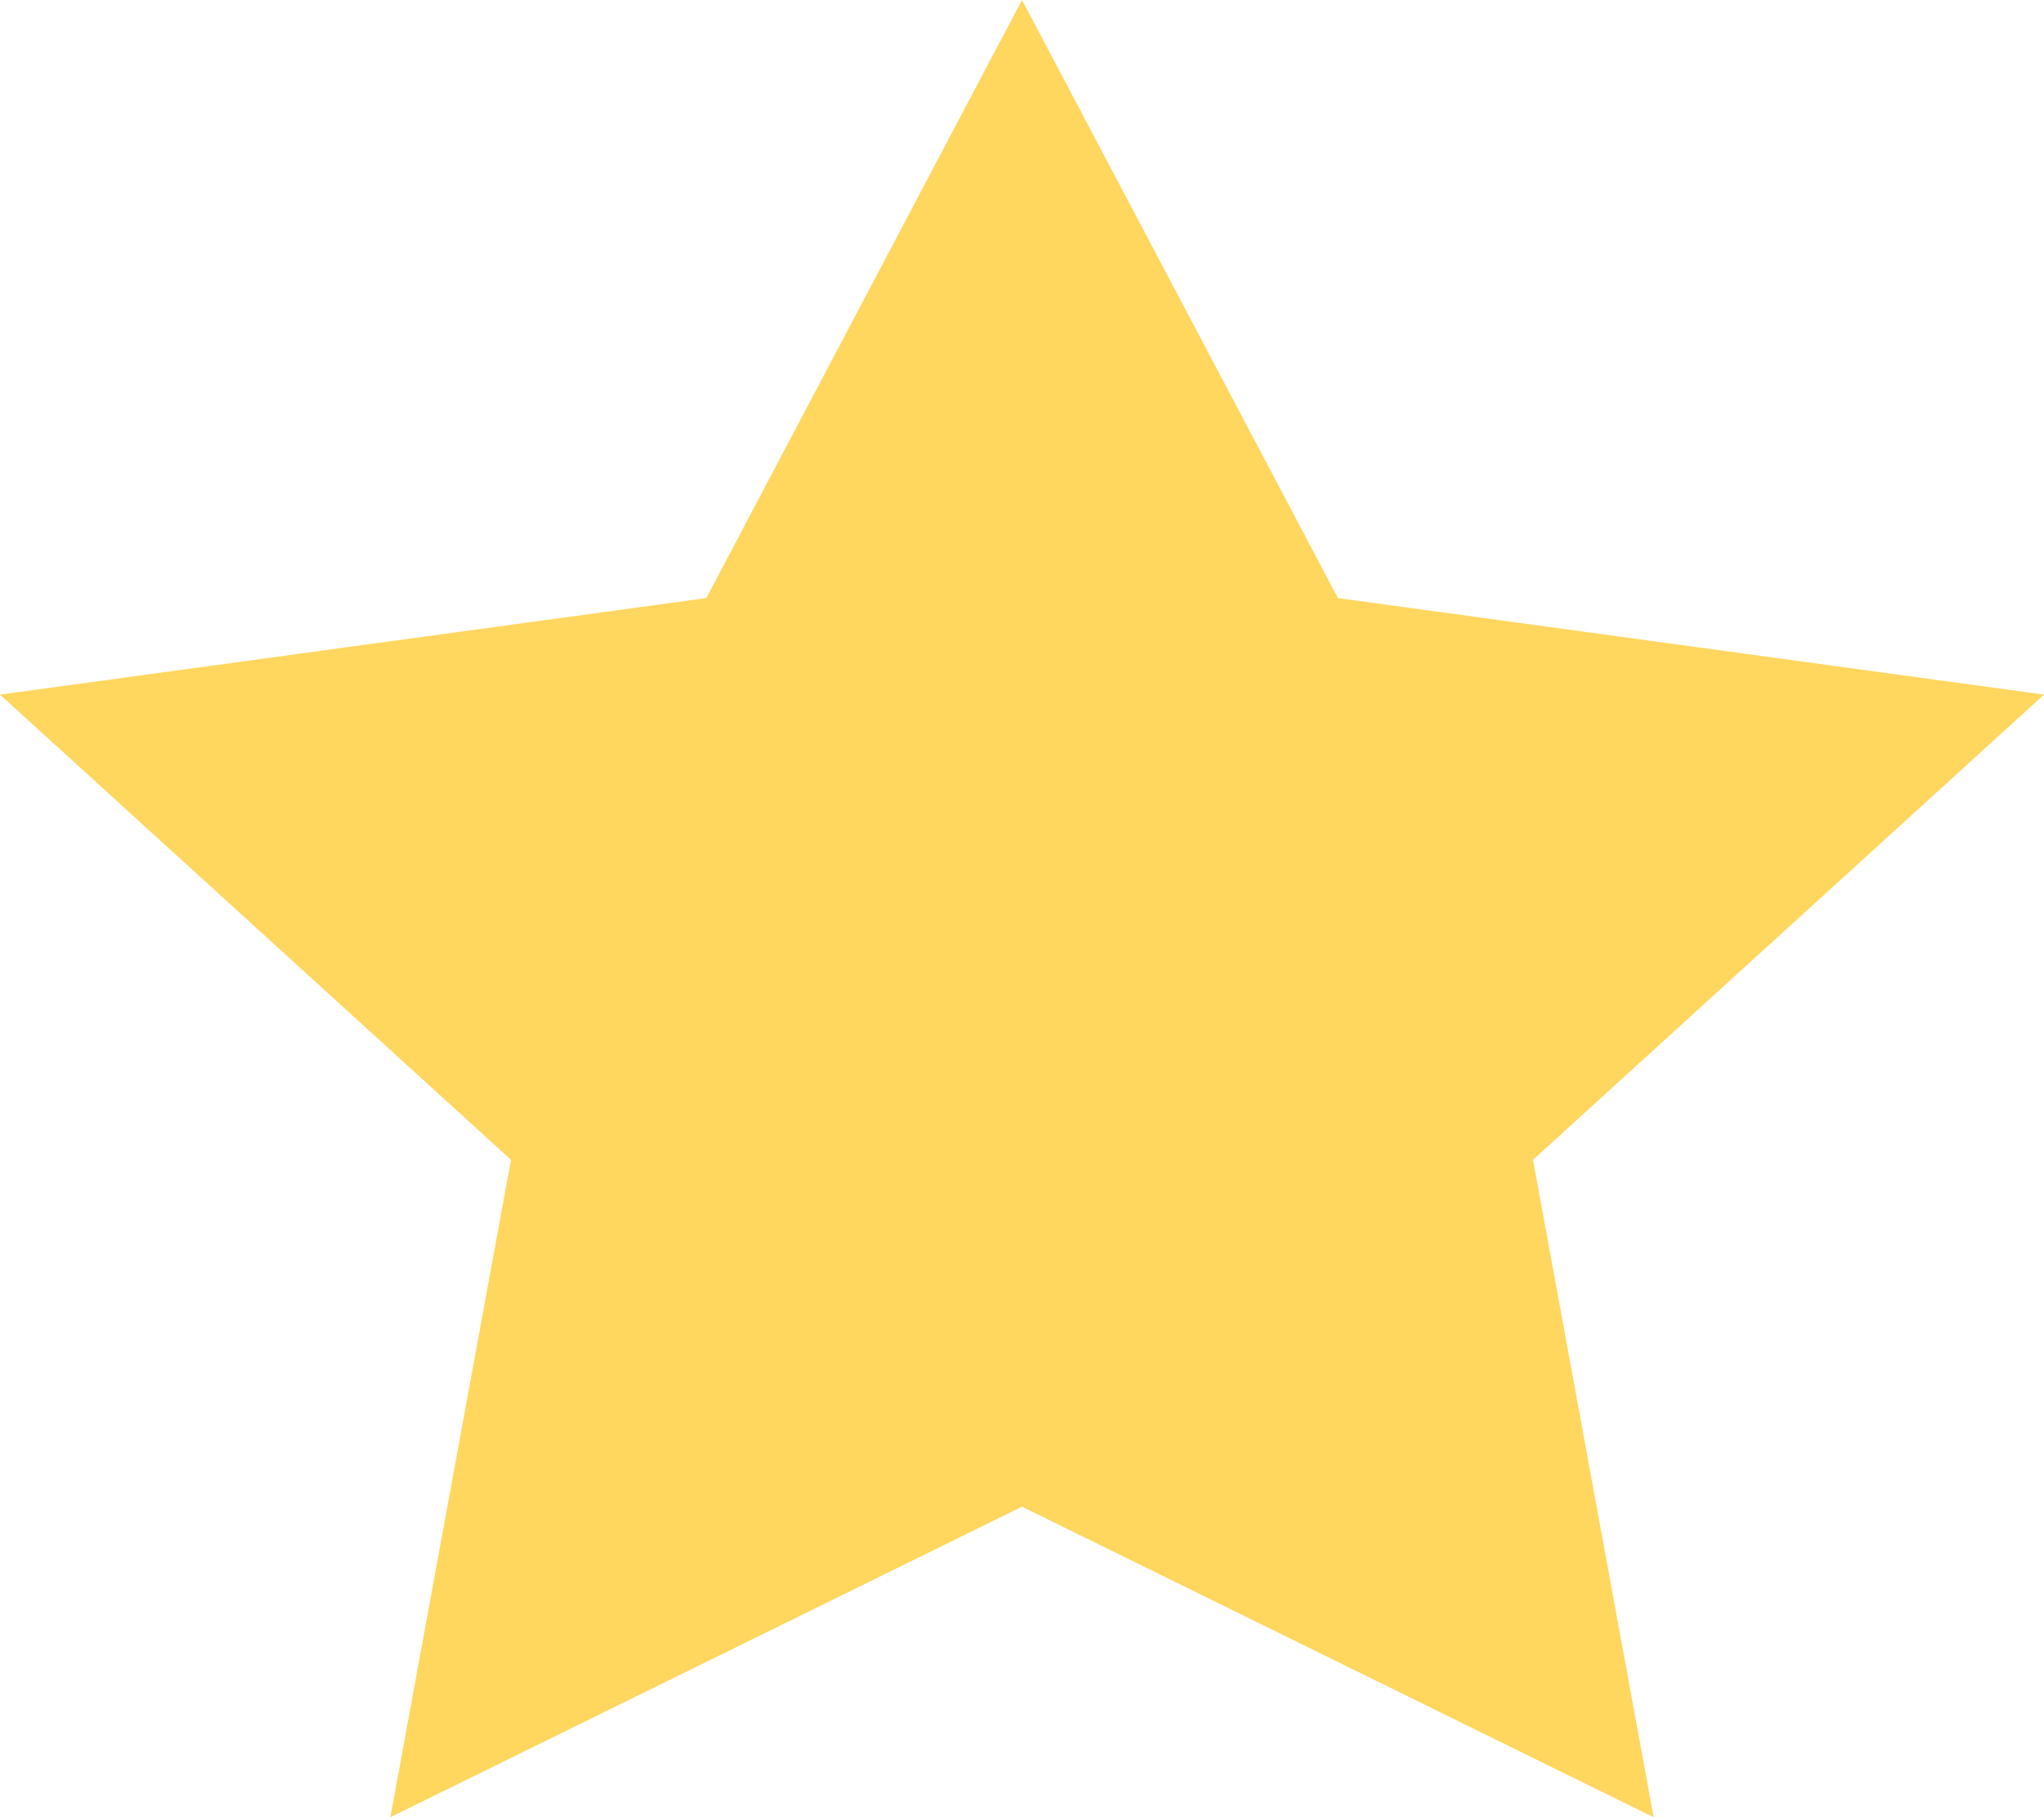 <svg width="9" height="8" viewBox="0 0 9 8" fill="none" xmlns="http://www.w3.org/2000/svg">
<path d="M4.5 0L5.891 2.633L9 3.058L6.75 5.106L7.281 8L4.5 6.633L1.719 8L2.25 5.106L0 3.058L3.11 2.633L4.5 0Z" fill="#FFD65E"/>
</svg>
